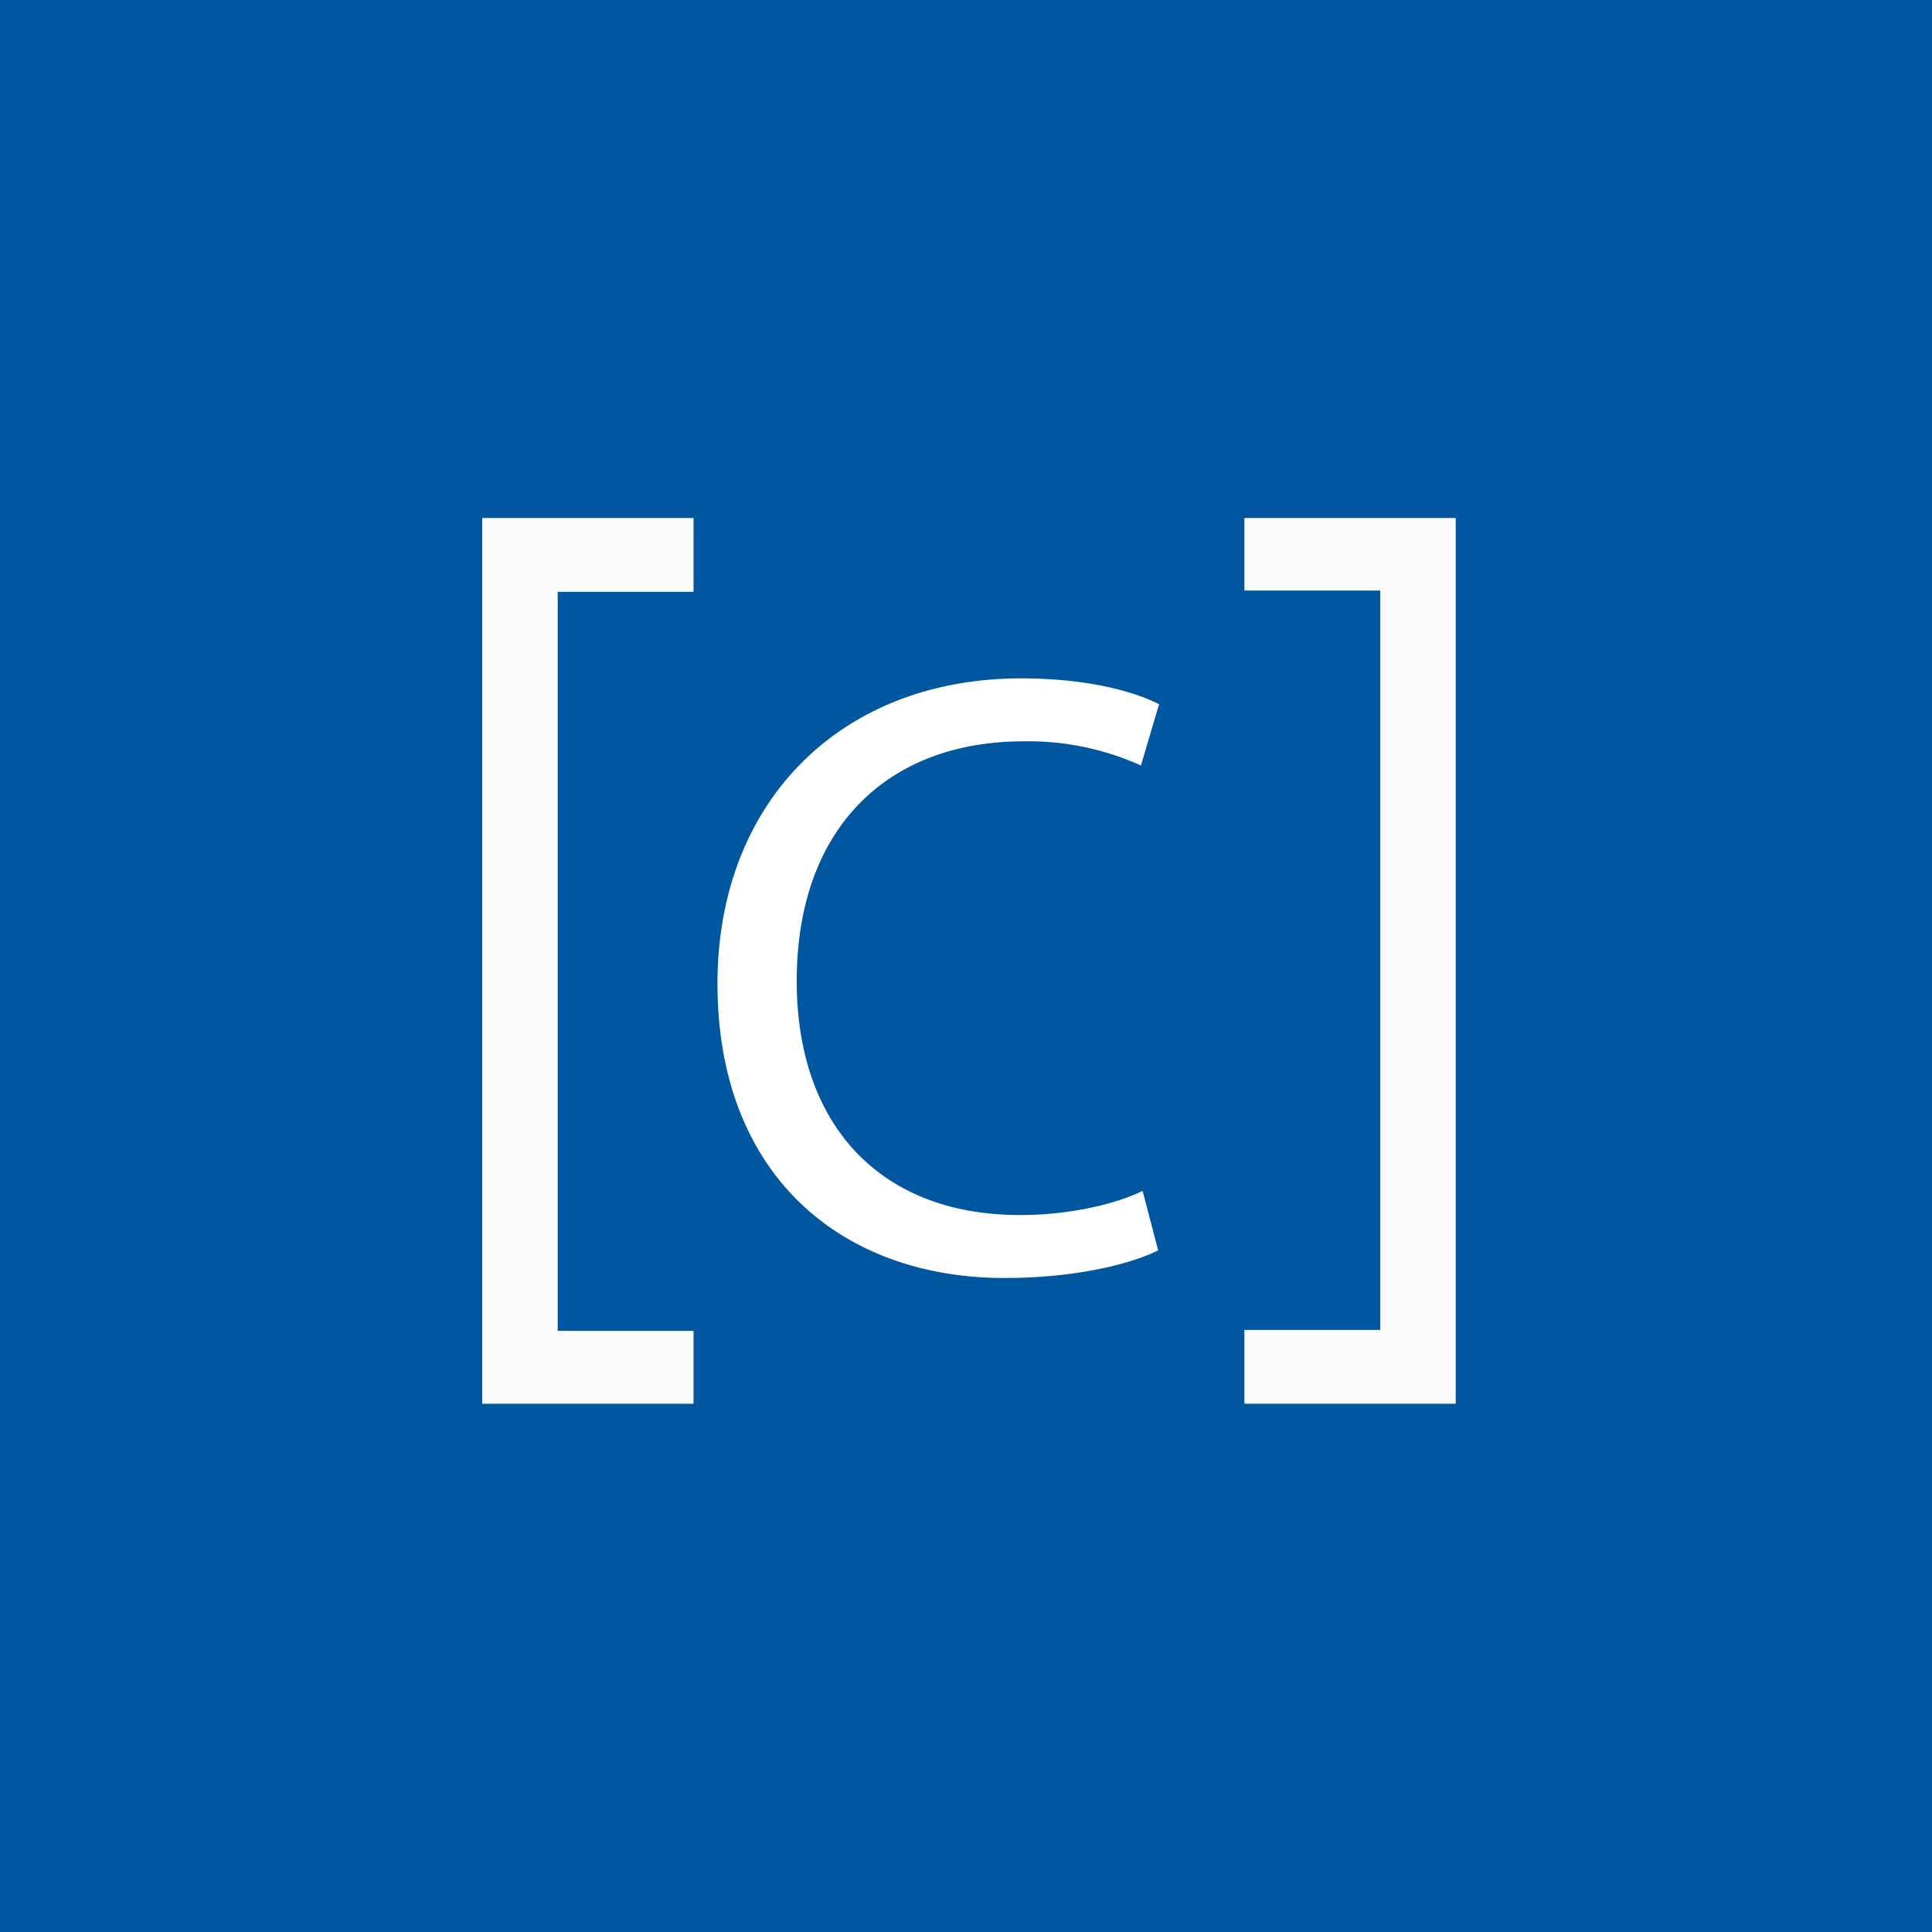 <svg id="Objective_C" data-name="Objective C" xmlns="http://www.w3.org/2000/svg" viewBox="0 0 256 256">
<defs>
	<style>.cls-1{fill:#00579f;}.cls-2{fill:#fcfcfc;}.cls-3{fill:#fff;}</style>
</defs>
<title>obj-c</title>
<rect class="cls-1" width="256" height="256"/>
<path class="cls-2" d="M63.9,68.64h28v9.78h-18v97.93h18V186h-28V68.64Z"/>
<path class="cls-2" d="M192.89,186h-28v-9.78h18V78.25h-18V68.64h28V186Z"/>
<path class="cls-3" d="M153.46,165.68c-3.66,1.83-11,3.66-20.34,3.66-21.71,0-38.05-13.71-38.05-39,0-24.11,16.34-40.45,40.23-40.45,9.59,0,15.66,2.05,18.28,3.43l-2.4,8.11a36.23,36.23,0,0,0-15.55-3.2c-18.06,0-30.06,11.54-30.06,31.77,0,18.86,10.86,31,29.6,31,6.06,0,12.23-1.26,16.23-3.2Z"/>
</svg>